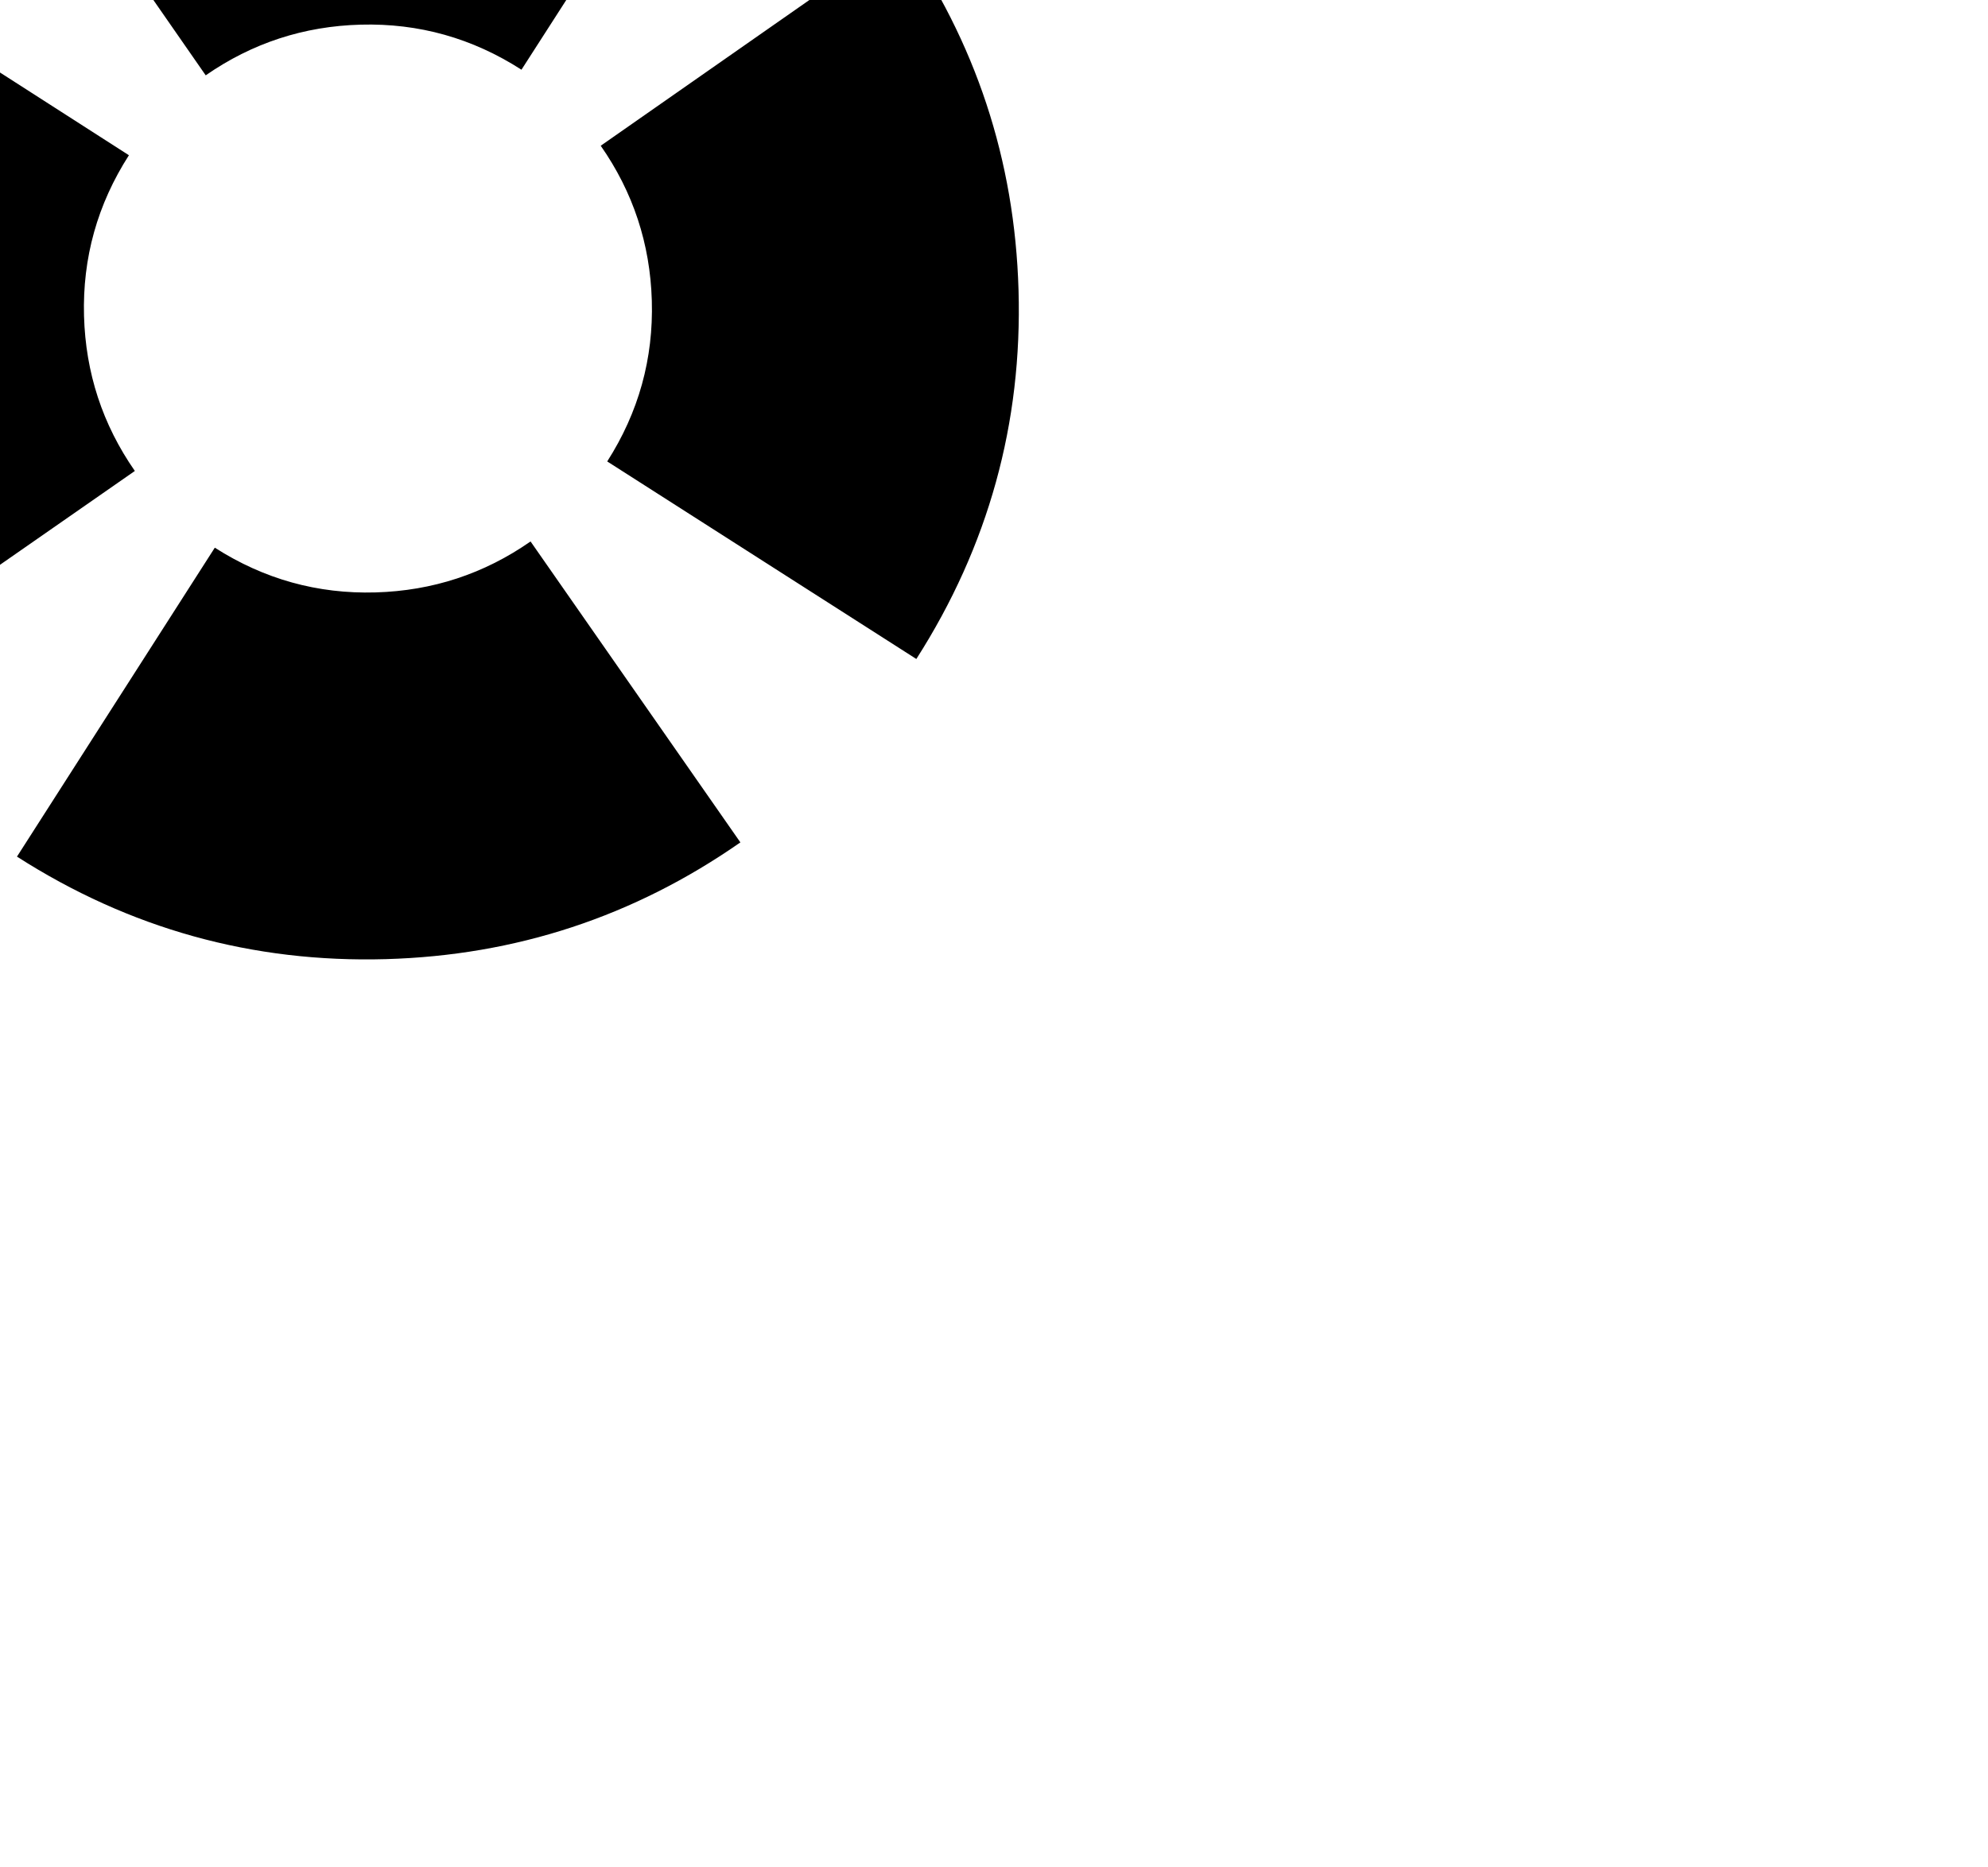 <svg xmlns="http://www.w3.org/2000/svg" viewBox="95 95 165 155" width="165" height="155" transform="scale(0.7)">
  <path d="M 151 154.121 C 147.262 159.949 145.488 166.301 145.676 173.176 C 145.863 179.922 147.871 186.051 151.703 191.559 L 116 216.406 C 107.219 203.789 102.617 189.777 102.191 174.371 C 101.758 158.562 105.824 143.98 114.391 130.629 Z M 161.184 200.656 C 167.016 204.387 173.367 206.156 180.242 205.961 C 186.988 205.77 193.117 203.758 198.621 199.918 L 223.5 235.602 C 210.891 244.395 196.883 249.008 181.477 249.445 C 165.664 249.891 151.082 245.84 137.727 237.289 Z M 207.711 190.43 C 211.438 184.598 213.199 178.242 213 171.367 C 212.801 164.621 210.781 158.496 206.941 152.996 L 242.602 128.086 C 251.406 140.688 256.031 154.691 256.48 170.098 C 256.941 185.906 252.902 200.492 244.363 213.855 Z M 197.543 143.98 C 191.719 140.234 185.367 138.453 178.492 138.637 C 171.746 138.816 165.617 140.82 160.105 144.648 L 135.289 108.922 C 147.914 100.152 161.93 95.562 177.332 95.152 C 193.145 94.73 207.723 98.809 221.066 107.387 Z M 197.543 143.98" fill="#000000" stroke="none" stroke-width="0"/>
</svg>
